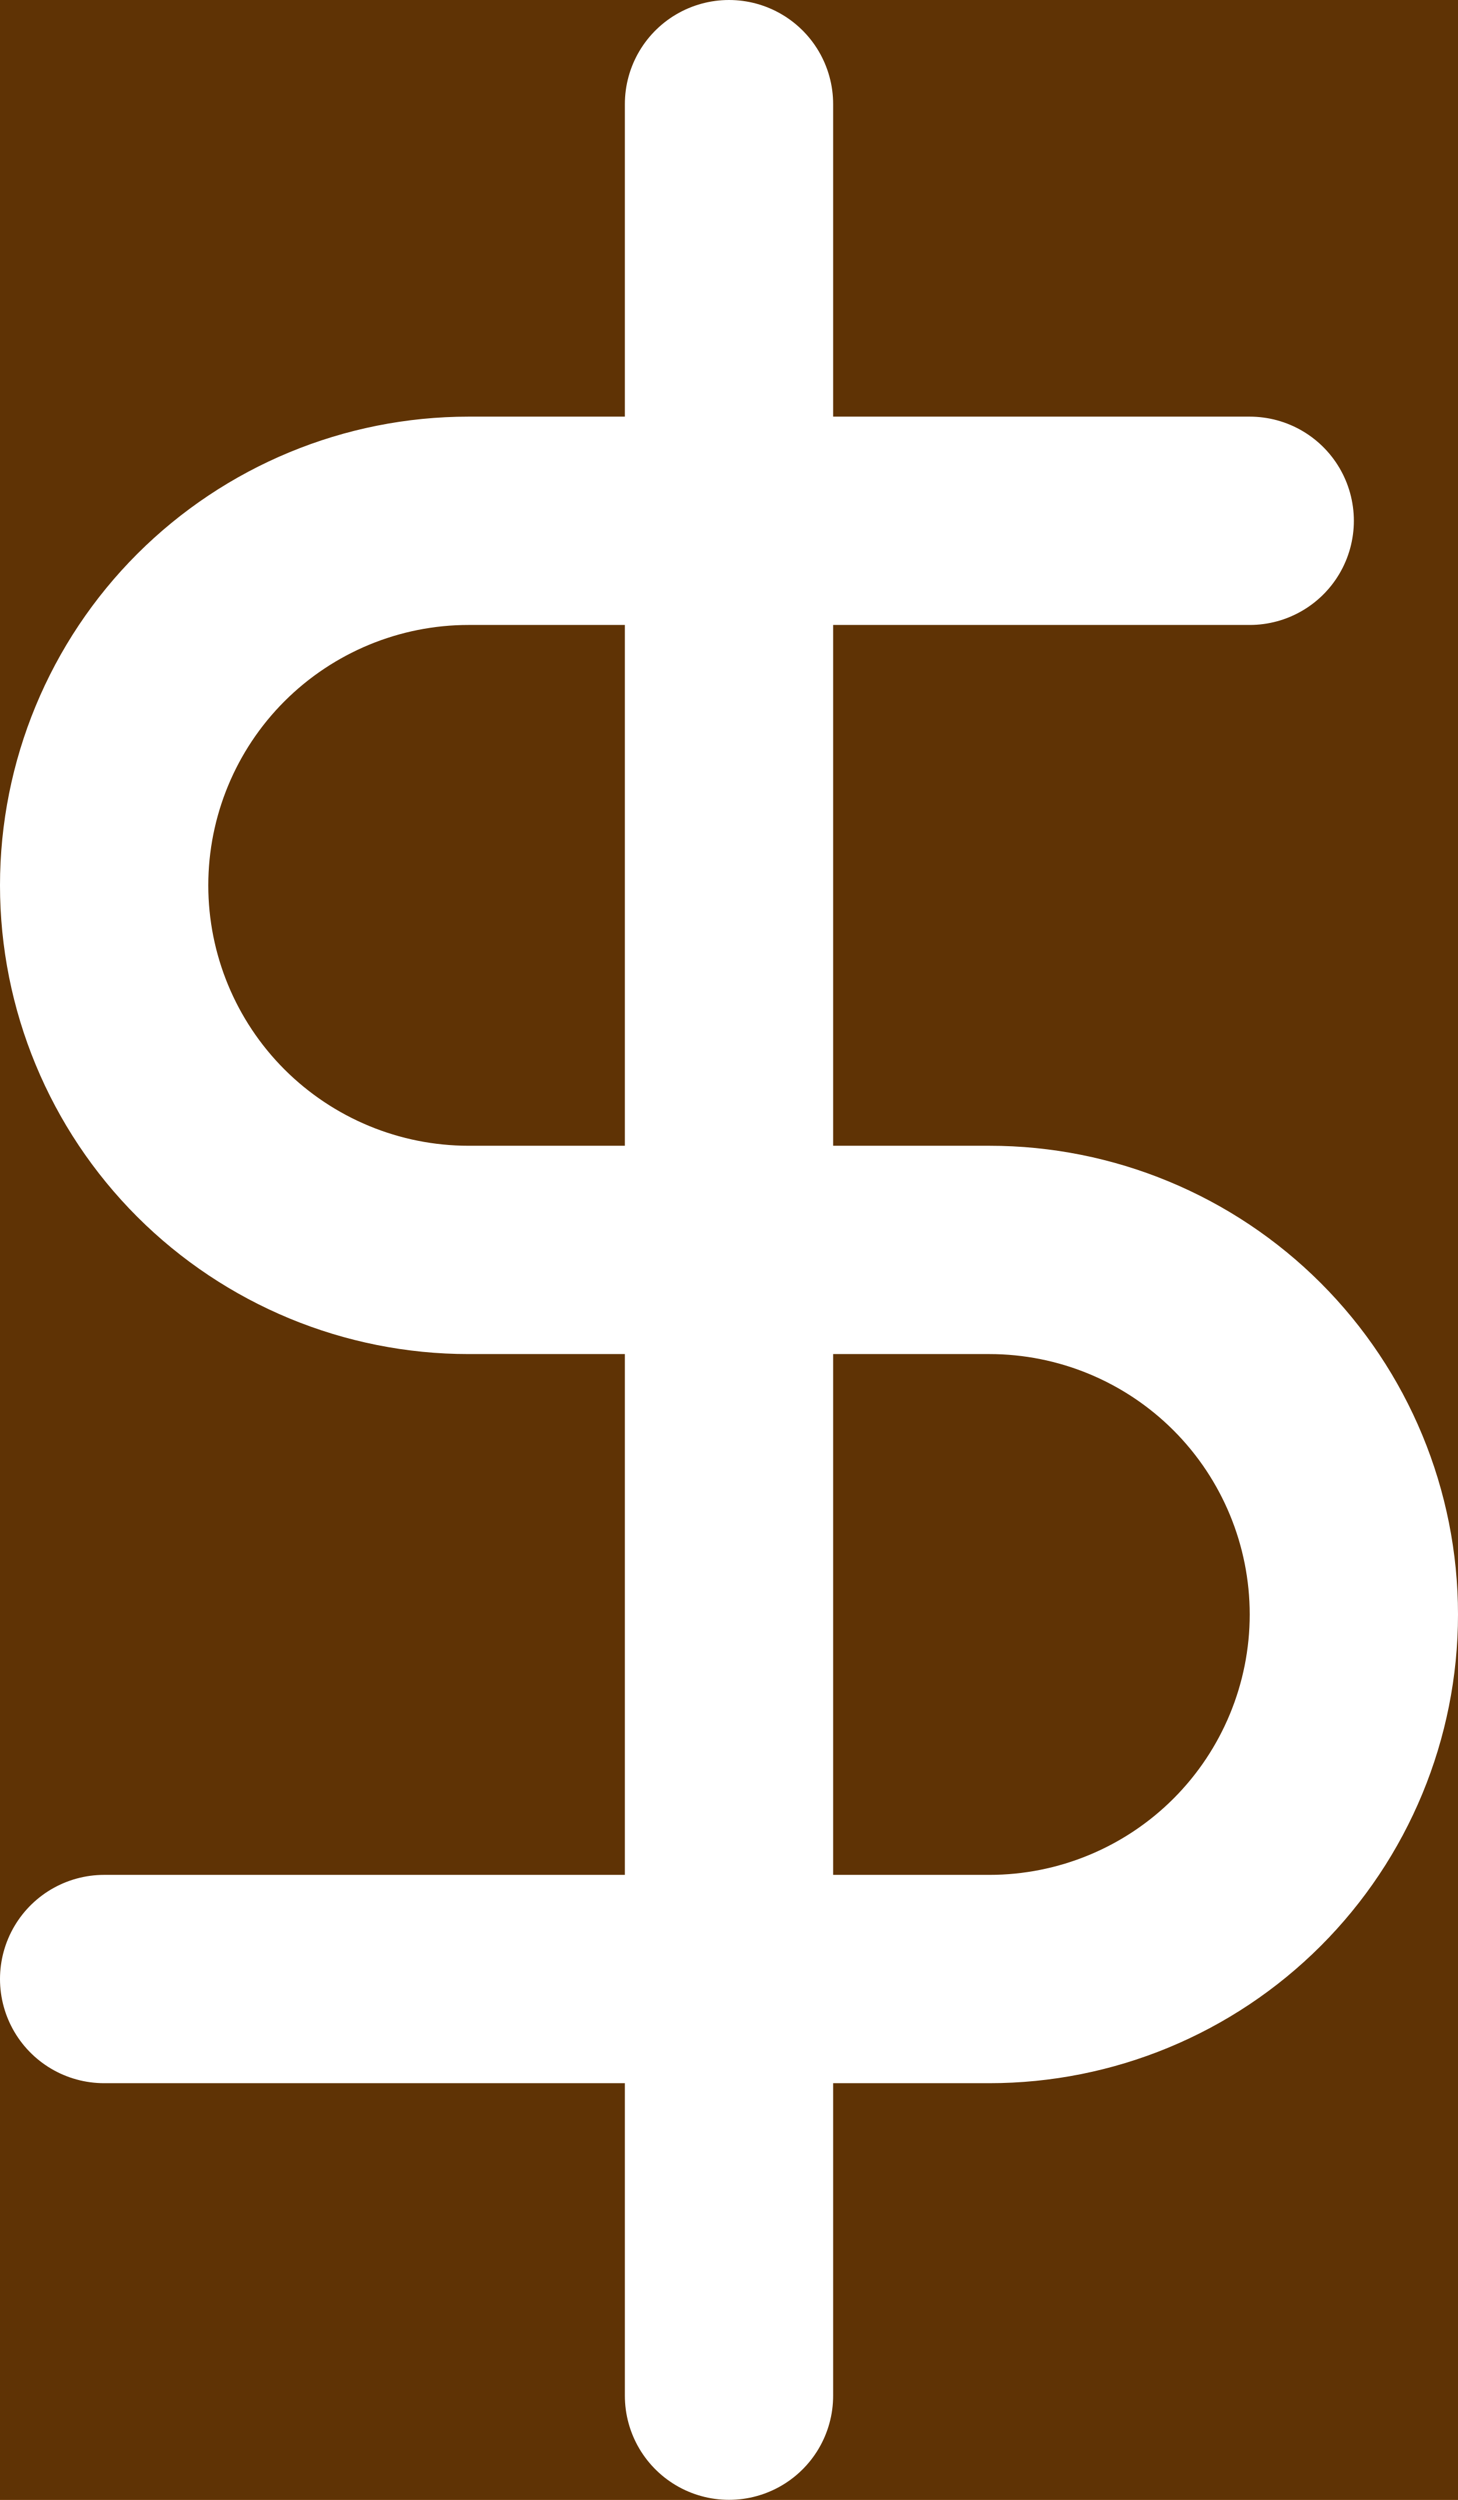 <svg width="14" height="24" viewBox="0 0 14 24" fill="none" xmlns="http://www.w3.org/2000/svg">
<rect width="14" height="24" fill="#E5E5E5"/>
<g clip-path="url(#clip0)">
<rect width="1920" height="1437" transform="translate(-1540 -325)" fill="white"/>
<rect x="-1540" y="-325" width="1921" height="1437" fill="#E5CF94"/>
<rect x="-1540" y="-325" width="1920" height="374" fill="#965A1B"/>
<path d="M-357 -15C-357 -17.761 -354.761 -20 -352 -20H33C35.761 -20 38 -17.761 38 -15V111C38 113.761 35.761 116 33 116H-352C-354.761 116 -357 113.761 -357 111V-15Z" fill="#5F3305"/>
<path d="M7 1V23" stroke="white" stroke-width="2" stroke-linecap="round" stroke-linejoin="round"/>
<path d="M12 5H4.5C3.572 5 2.682 5.369 2.025 6.025C1.369 6.681 1 7.572 1 8.5C1 9.428 1.369 10.319 2.025 10.975C2.682 11.631 3.572 12 4.5 12H9.5C10.428 12 11.319 12.369 11.975 13.025C12.631 13.681 13 14.572 13 15.5C13 16.428 12.631 17.319 11.975 17.975C11.319 18.631 10.428 19 9.5 19H1" stroke="white" stroke-width="2" stroke-linecap="round" stroke-linejoin="round"/>
</g>
<defs>
<clipPath id="clip0">
<rect width="1920" height="1437" fill="white" transform="translate(-1540 -325)"/>
</clipPath>
</defs>
</svg>
